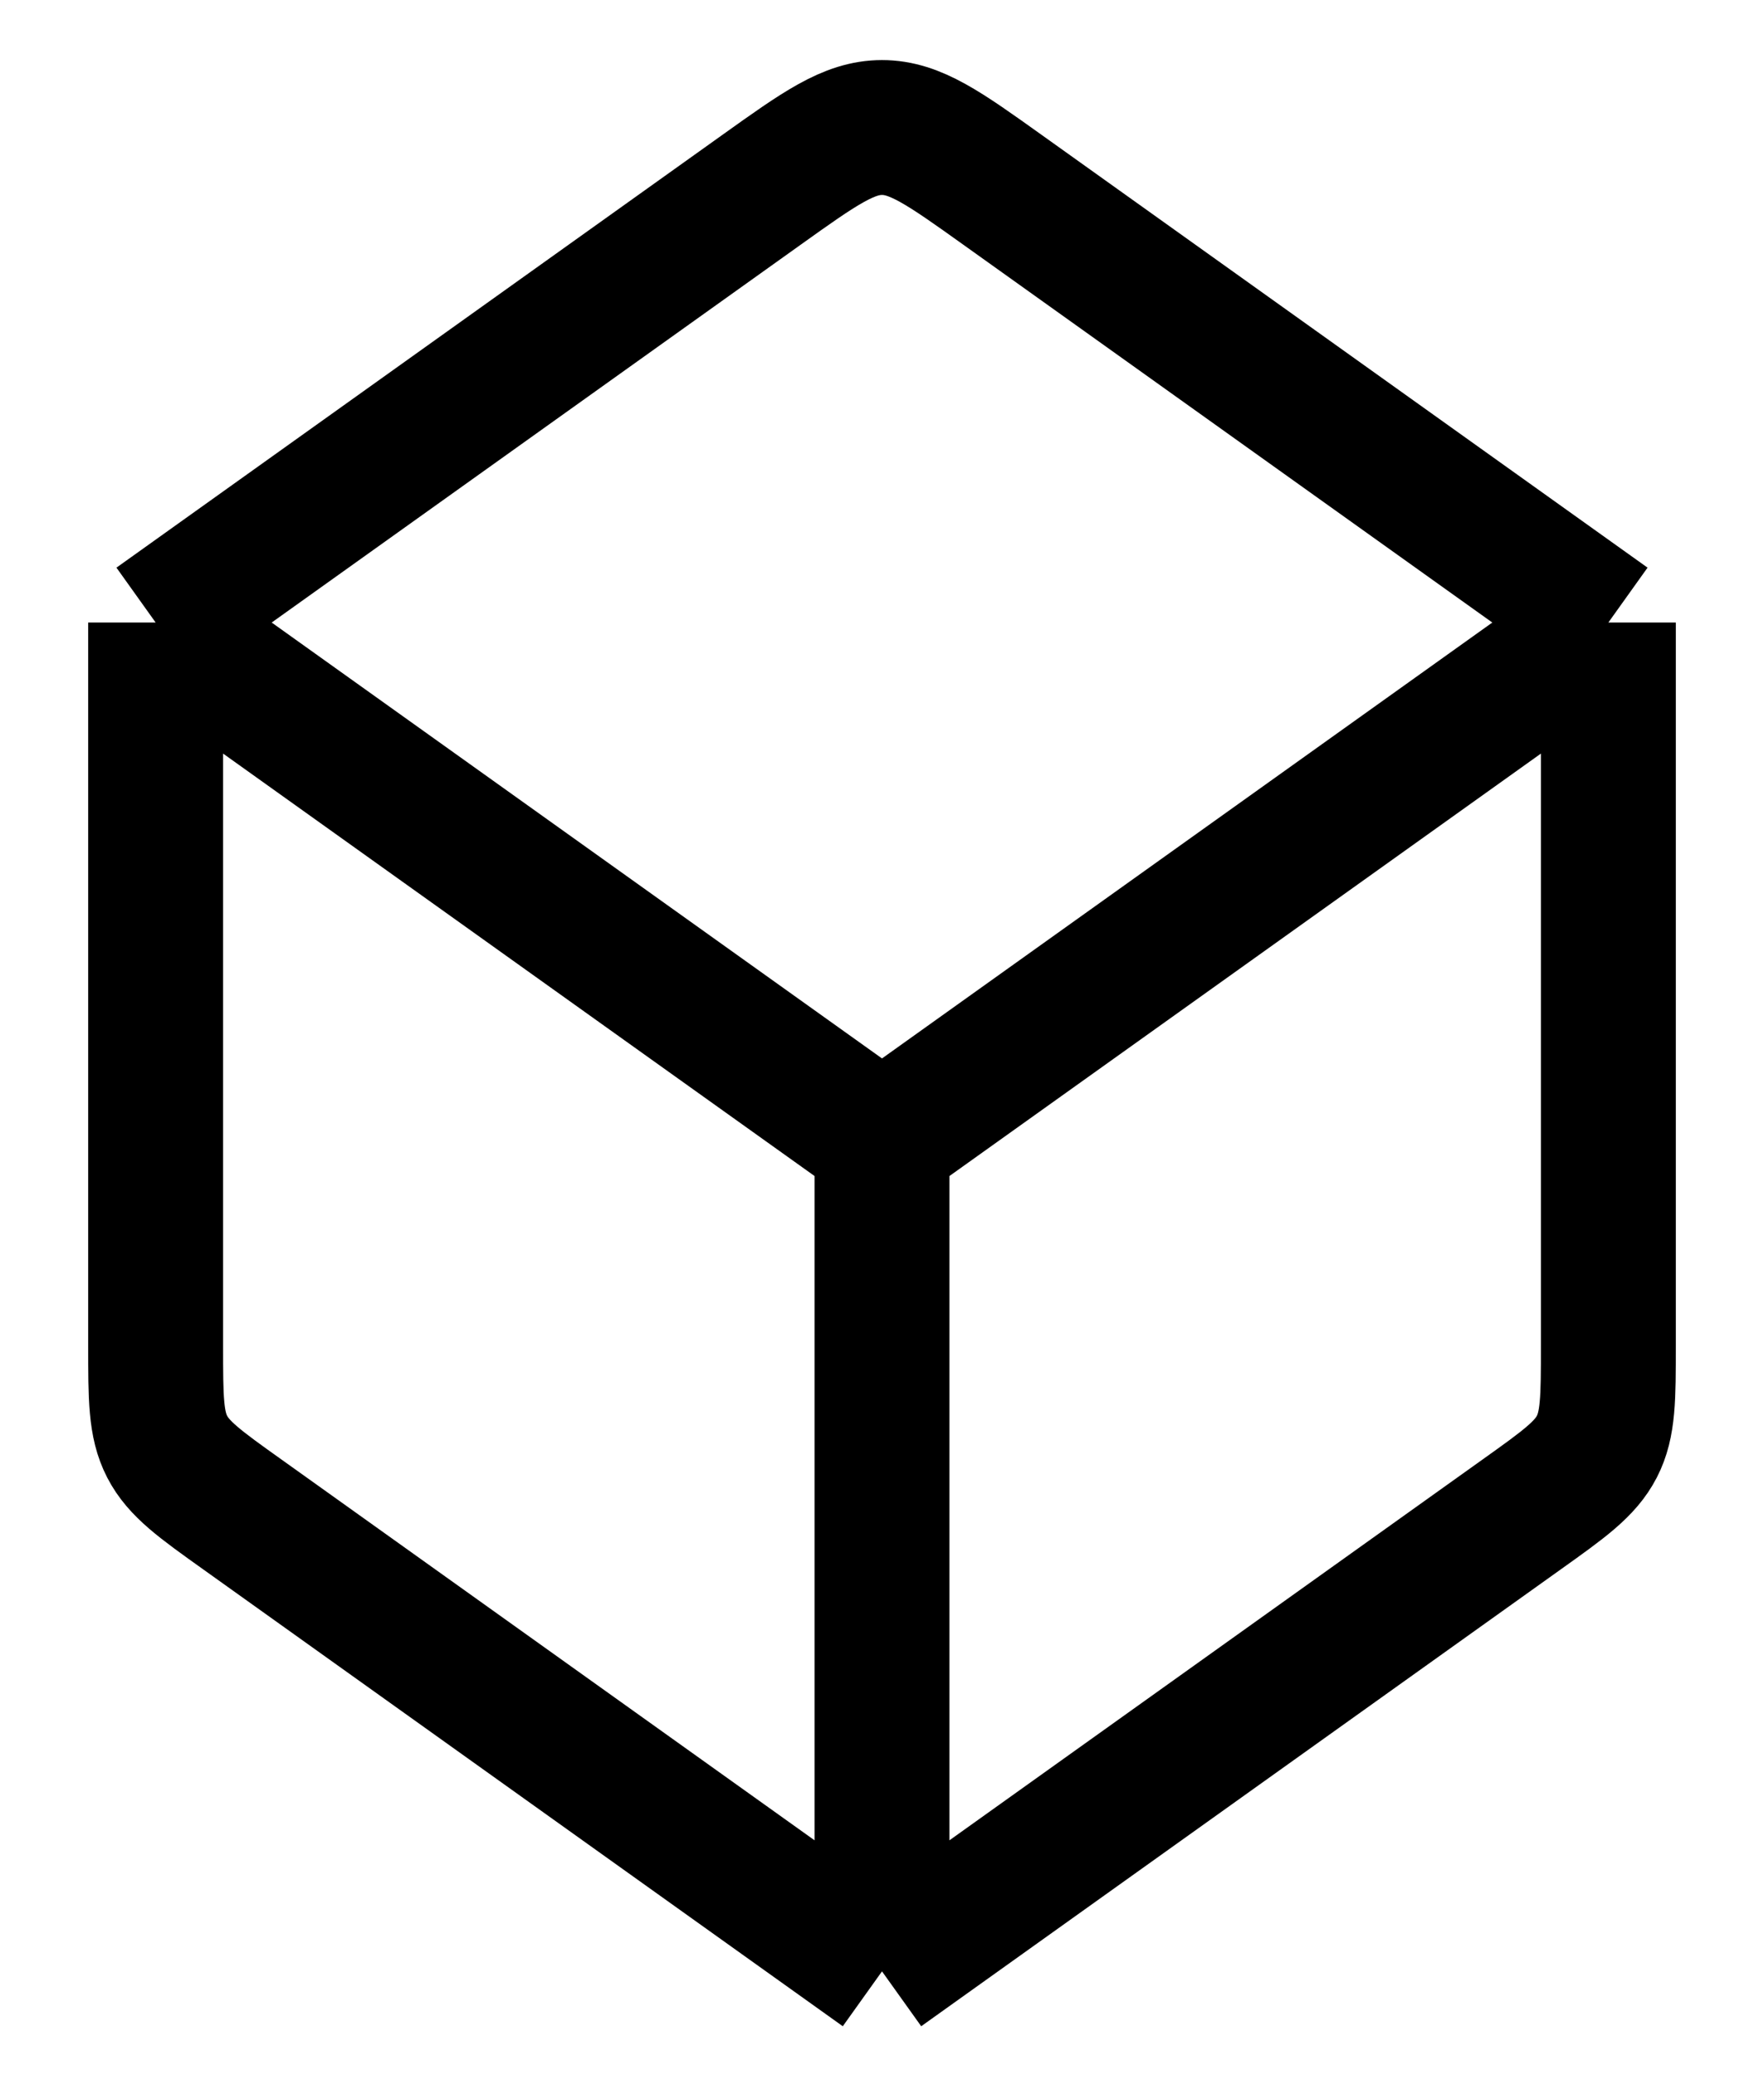 <svg width="17" height="20" viewBox="0 0 17 20" fill="none" xmlns="http://www.w3.org/2000/svg">
	<path d="M8.5 19V11M8.5 19L2.338 14.598C1.927 14.305 1.722 14.158 1.611 13.943C1.5 13.728 1.5 13.475 1.5 12.971V6M8.5 19L14.662 14.598C15.073 14.305 15.278 14.158 15.389 13.943C15.5 13.728 15.5 13.475 15.5 12.971V6M8.5 11L1.5 6M8.5 11L15.5 6M1.5 6L7.338 1.83C7.899 1.429 8.18 1.229 8.5 1.229C8.82 1.229 9.101 1.429 9.662 1.83L15.5 6" stroke="currentcolor" stroke-opacity="0.9" stroke-width="1.3" stroke-linejoin="round"/>
</svg>
